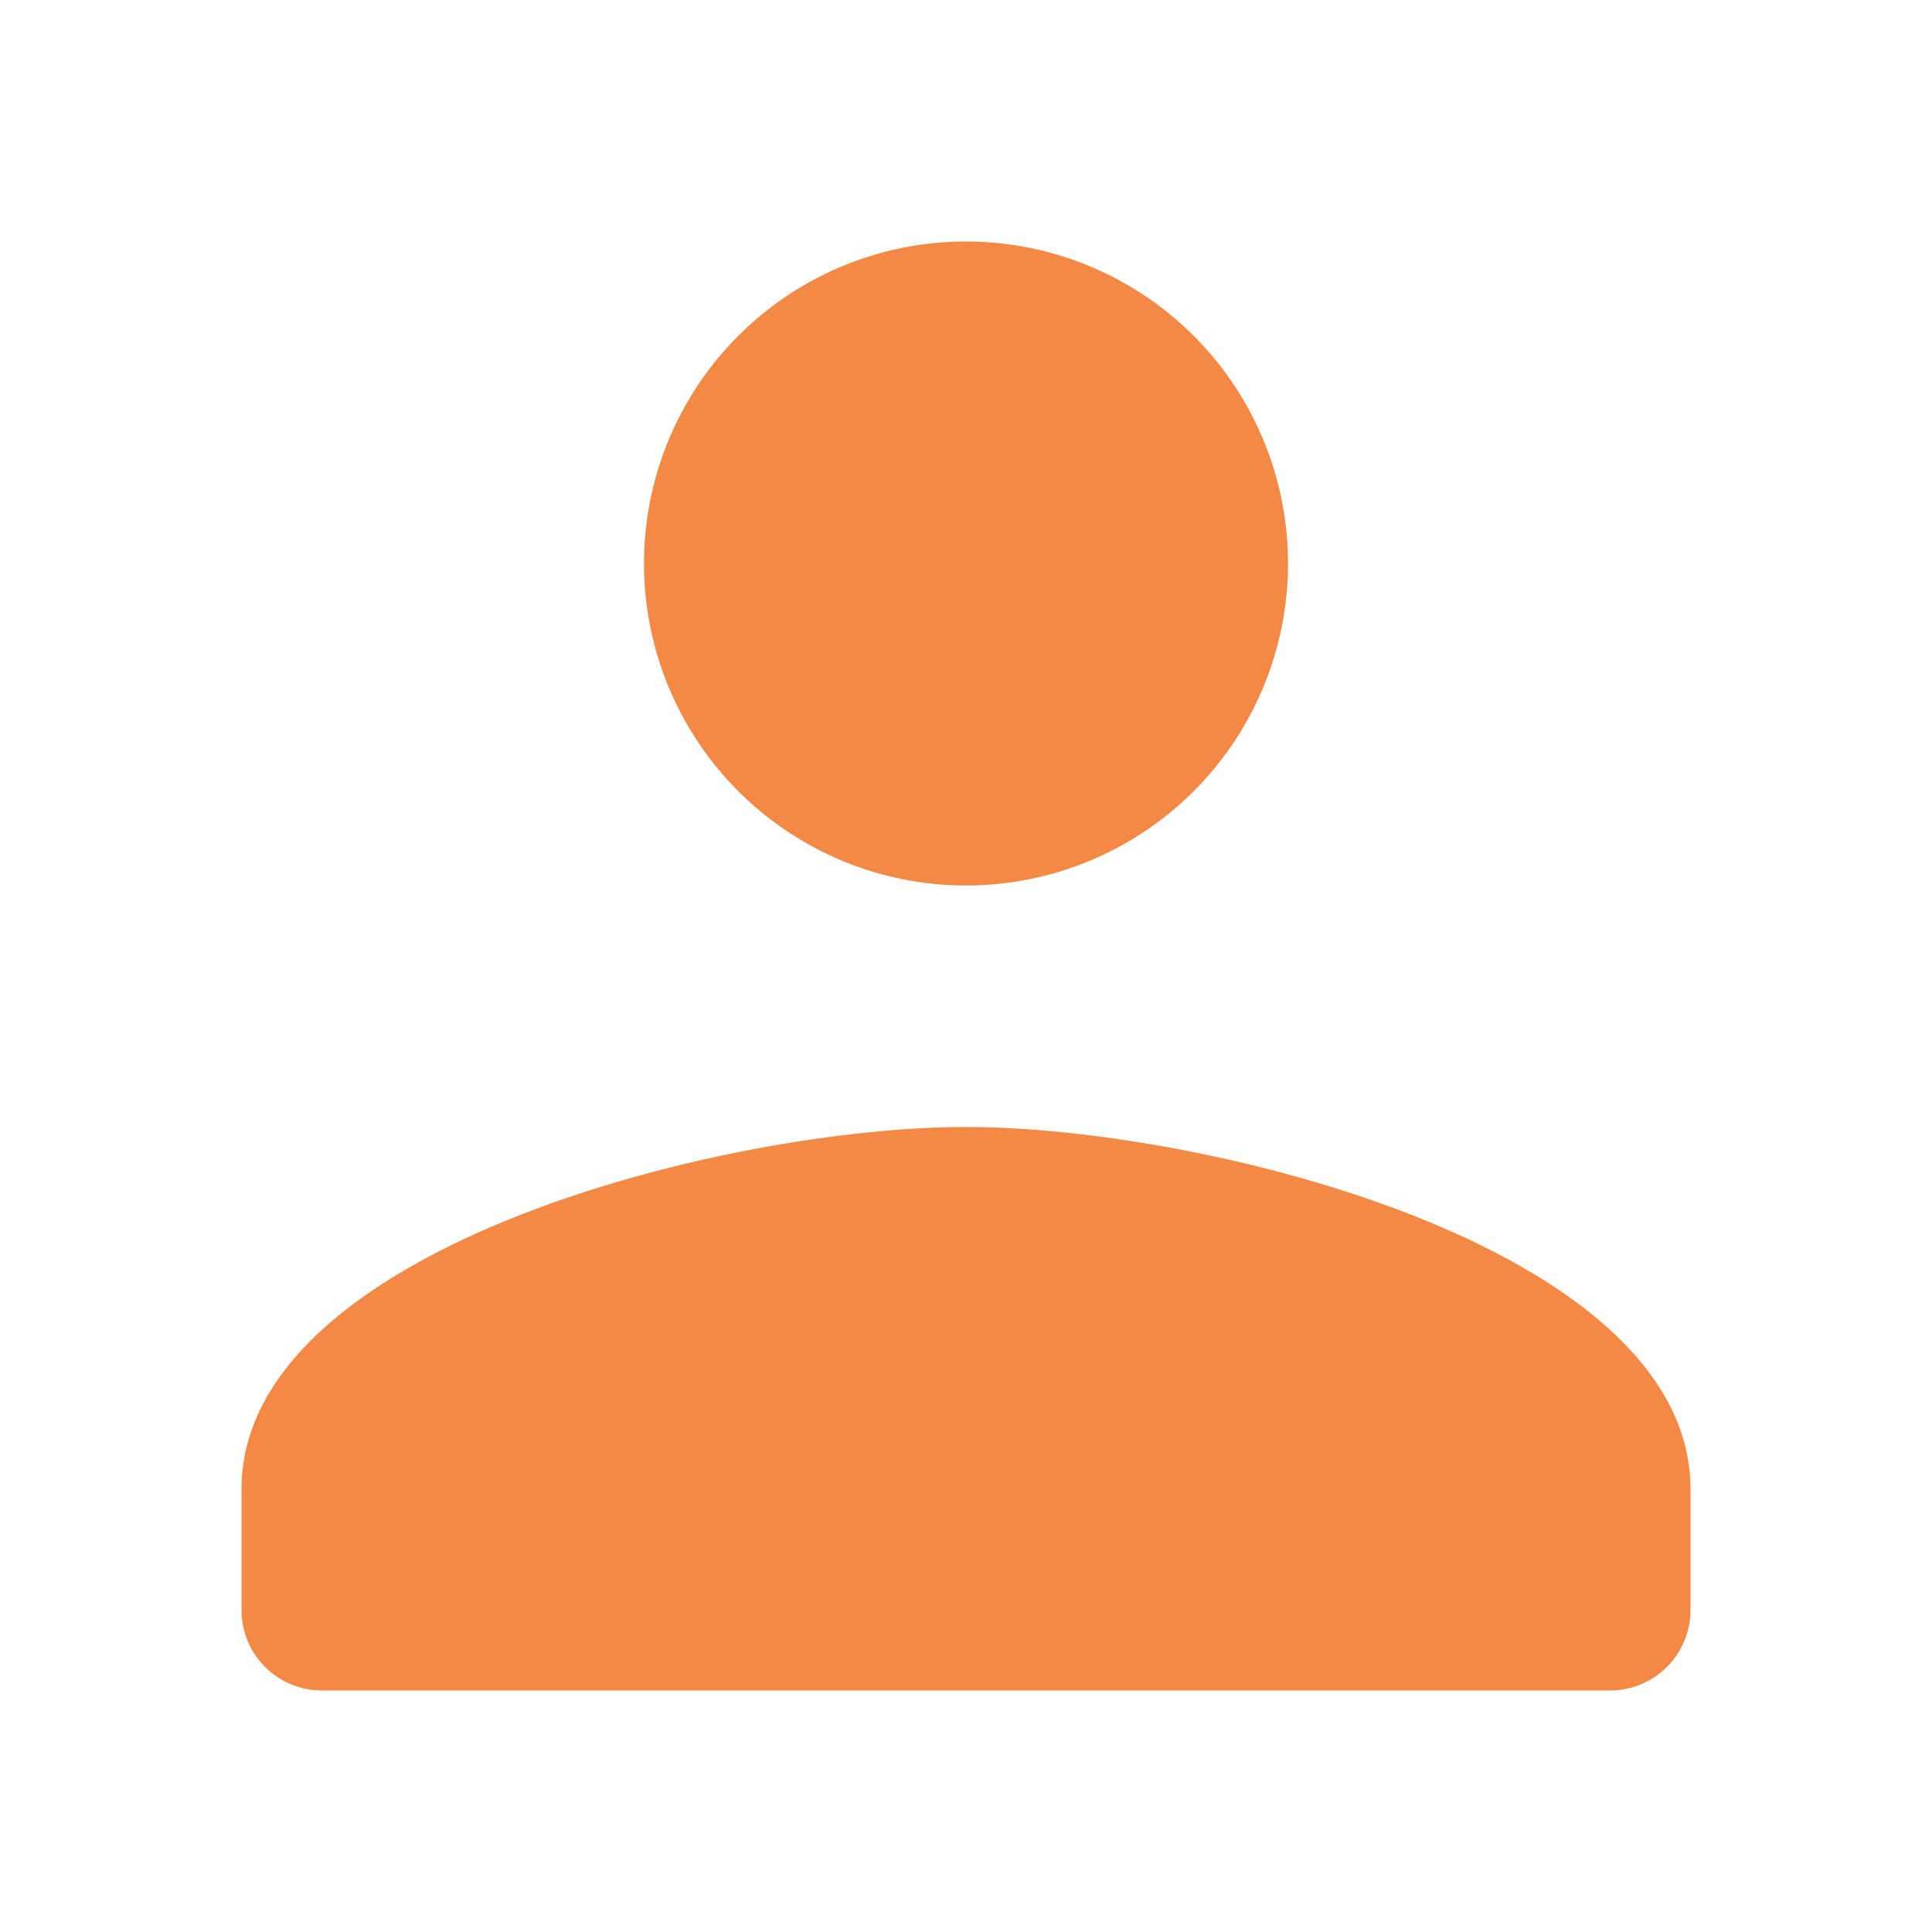 <svg fill="none" xmlns="http://www.w3.org/2000/svg" viewBox="0 0 36 36"><path d="M18 4.5a6 6 0 1 0 0 12 6 6 0 0 0 0-12ZM18 21c-4.506 0-13.5 2.262-13.5 6.75V30A1.5 1.5 0 0 0 6 31.5h24a1.5 1.5 0 0 0 1.5-1.5v-2.25C31.5 23.262 22.506 21 18 21Z" fill="#F48945"/></svg>